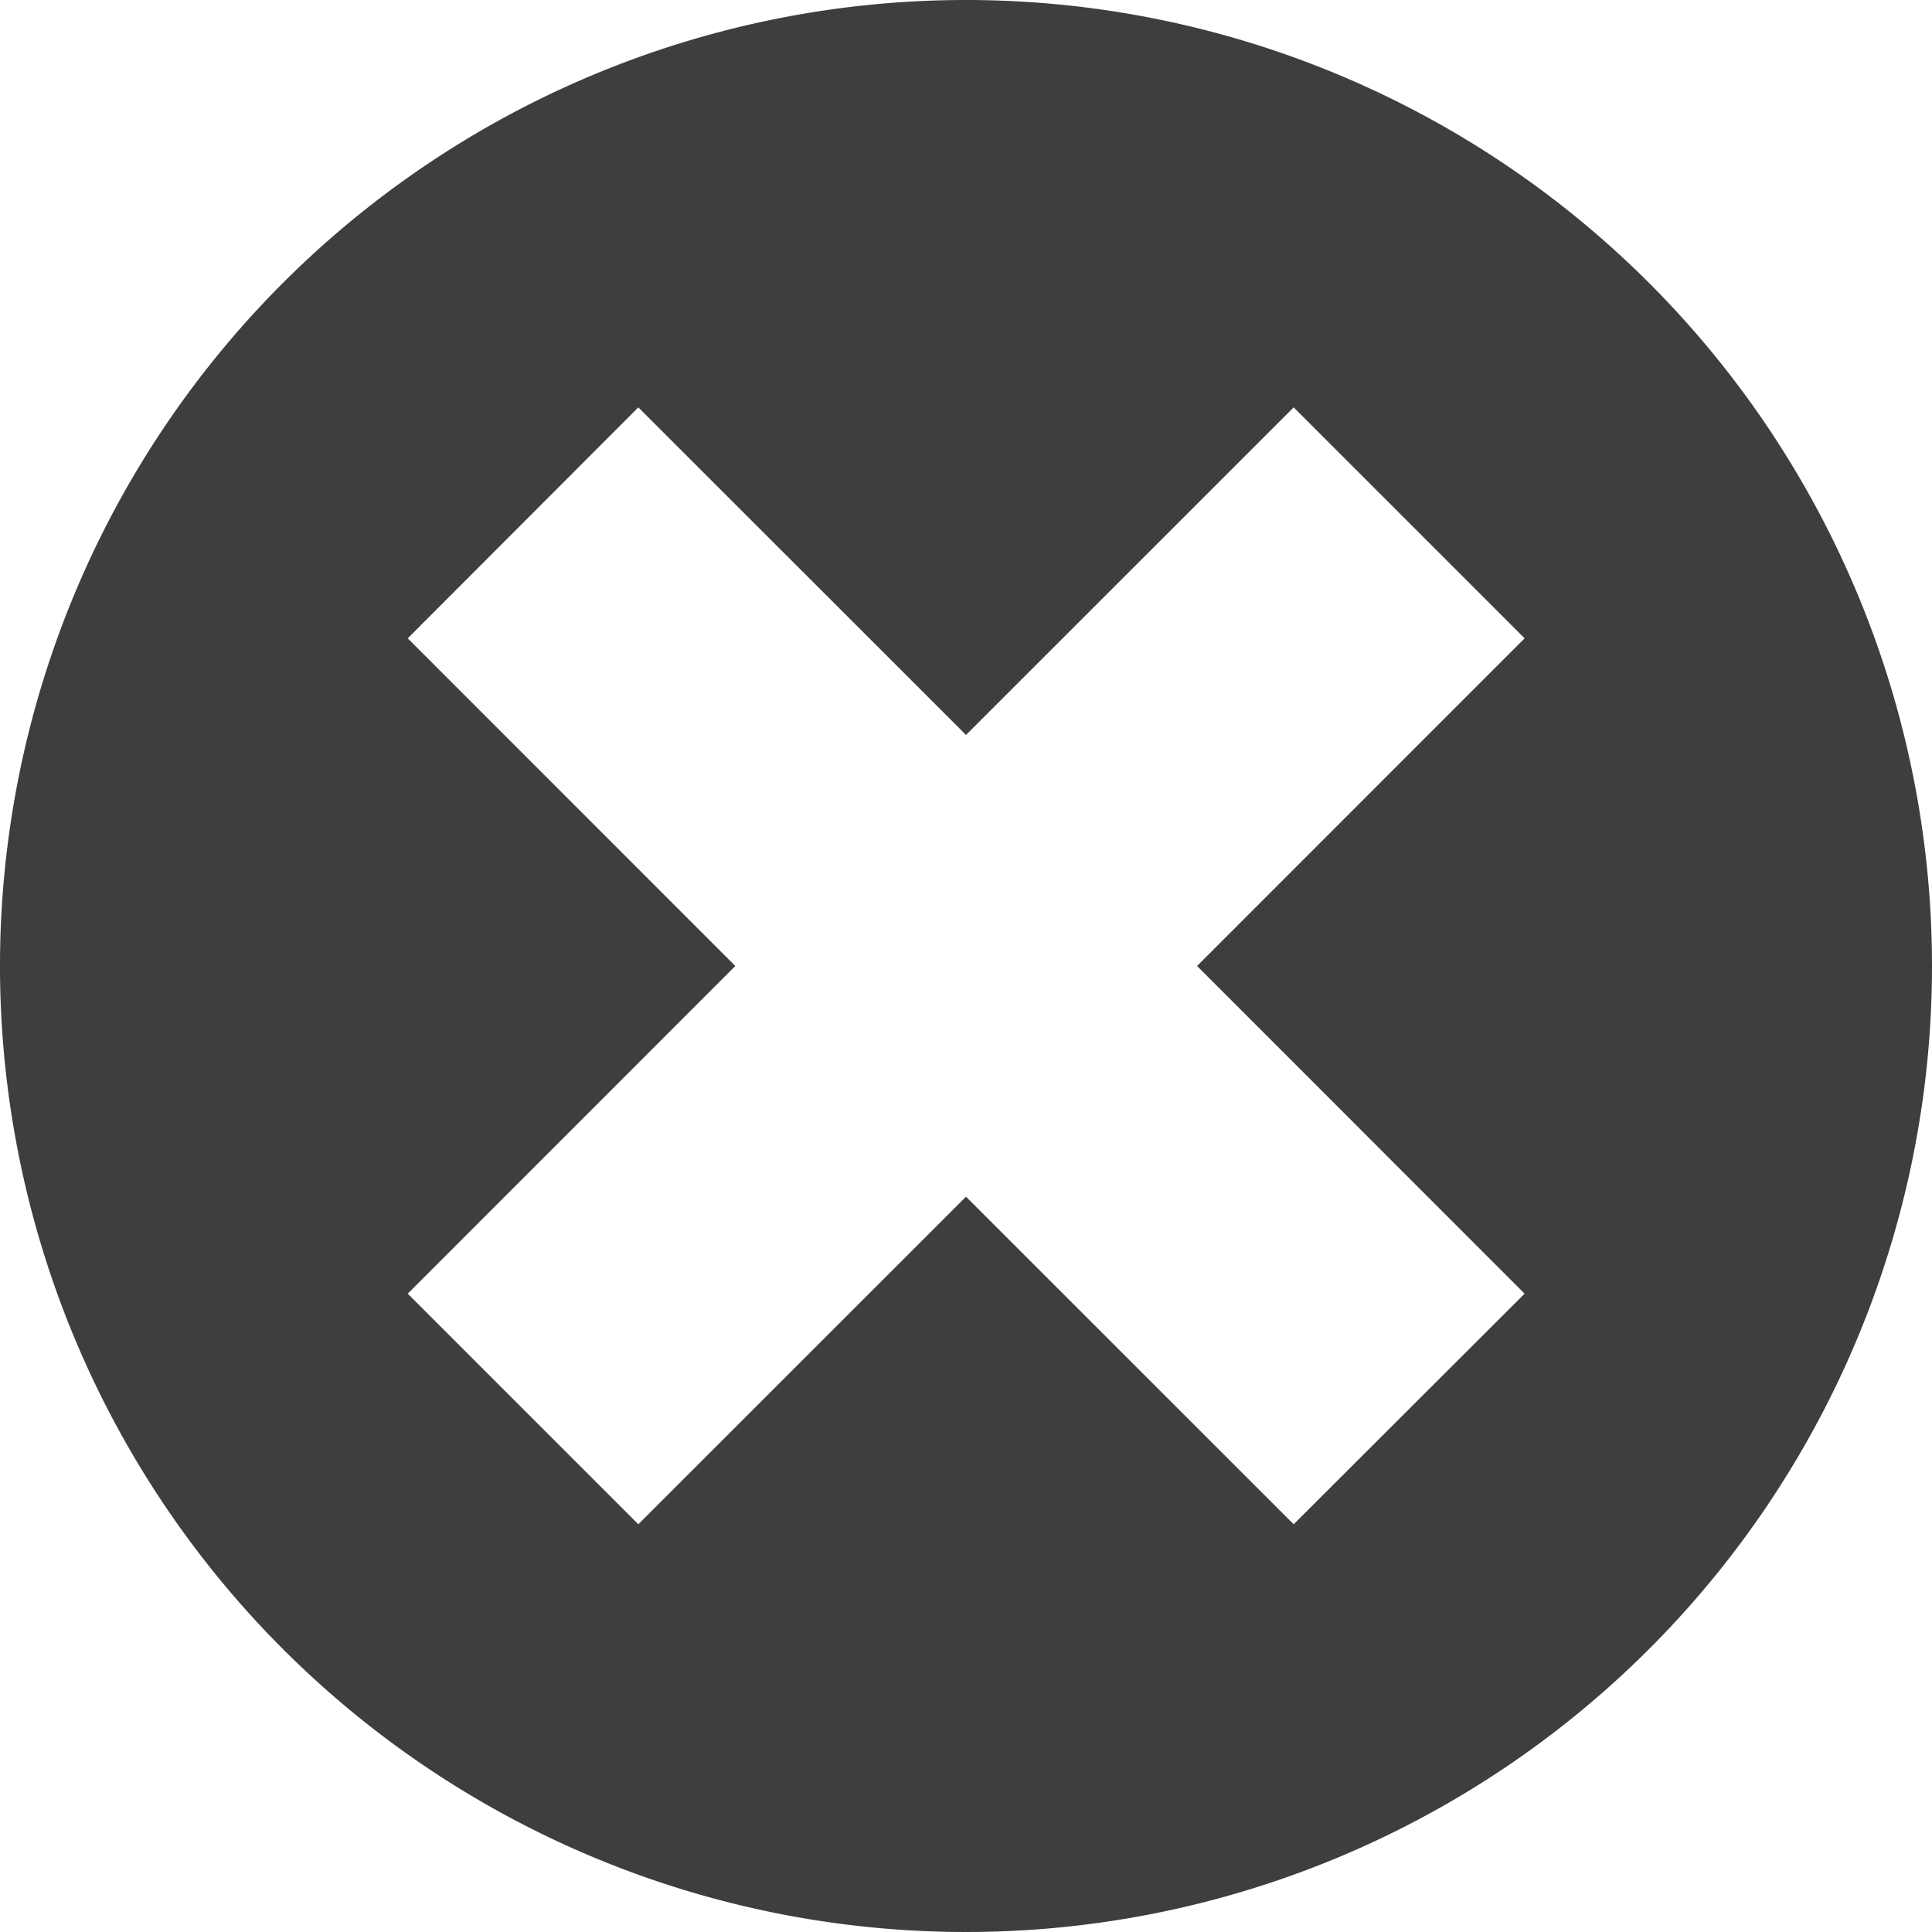 <svg height="200" viewBox="0 0 200 200" width="200" xmlns="http://www.w3.org/2000/svg"><path d="m1296 1674a100 100 0 1 0 100 100 100 100 0 0 0 -100-100zm57.83 133.92-23.91 23.87-33.92-33.91-33.92 33.91-23.87-23.87 33.91-33.92-33.91-33.92 23.87-23.91 33.92 33.91 33.92-33.91 23.91 23.91-33.91 33.92z" fill="#3e3e3e" fill-rule="evenodd" transform="translate(-1196 -1674)"/></svg>